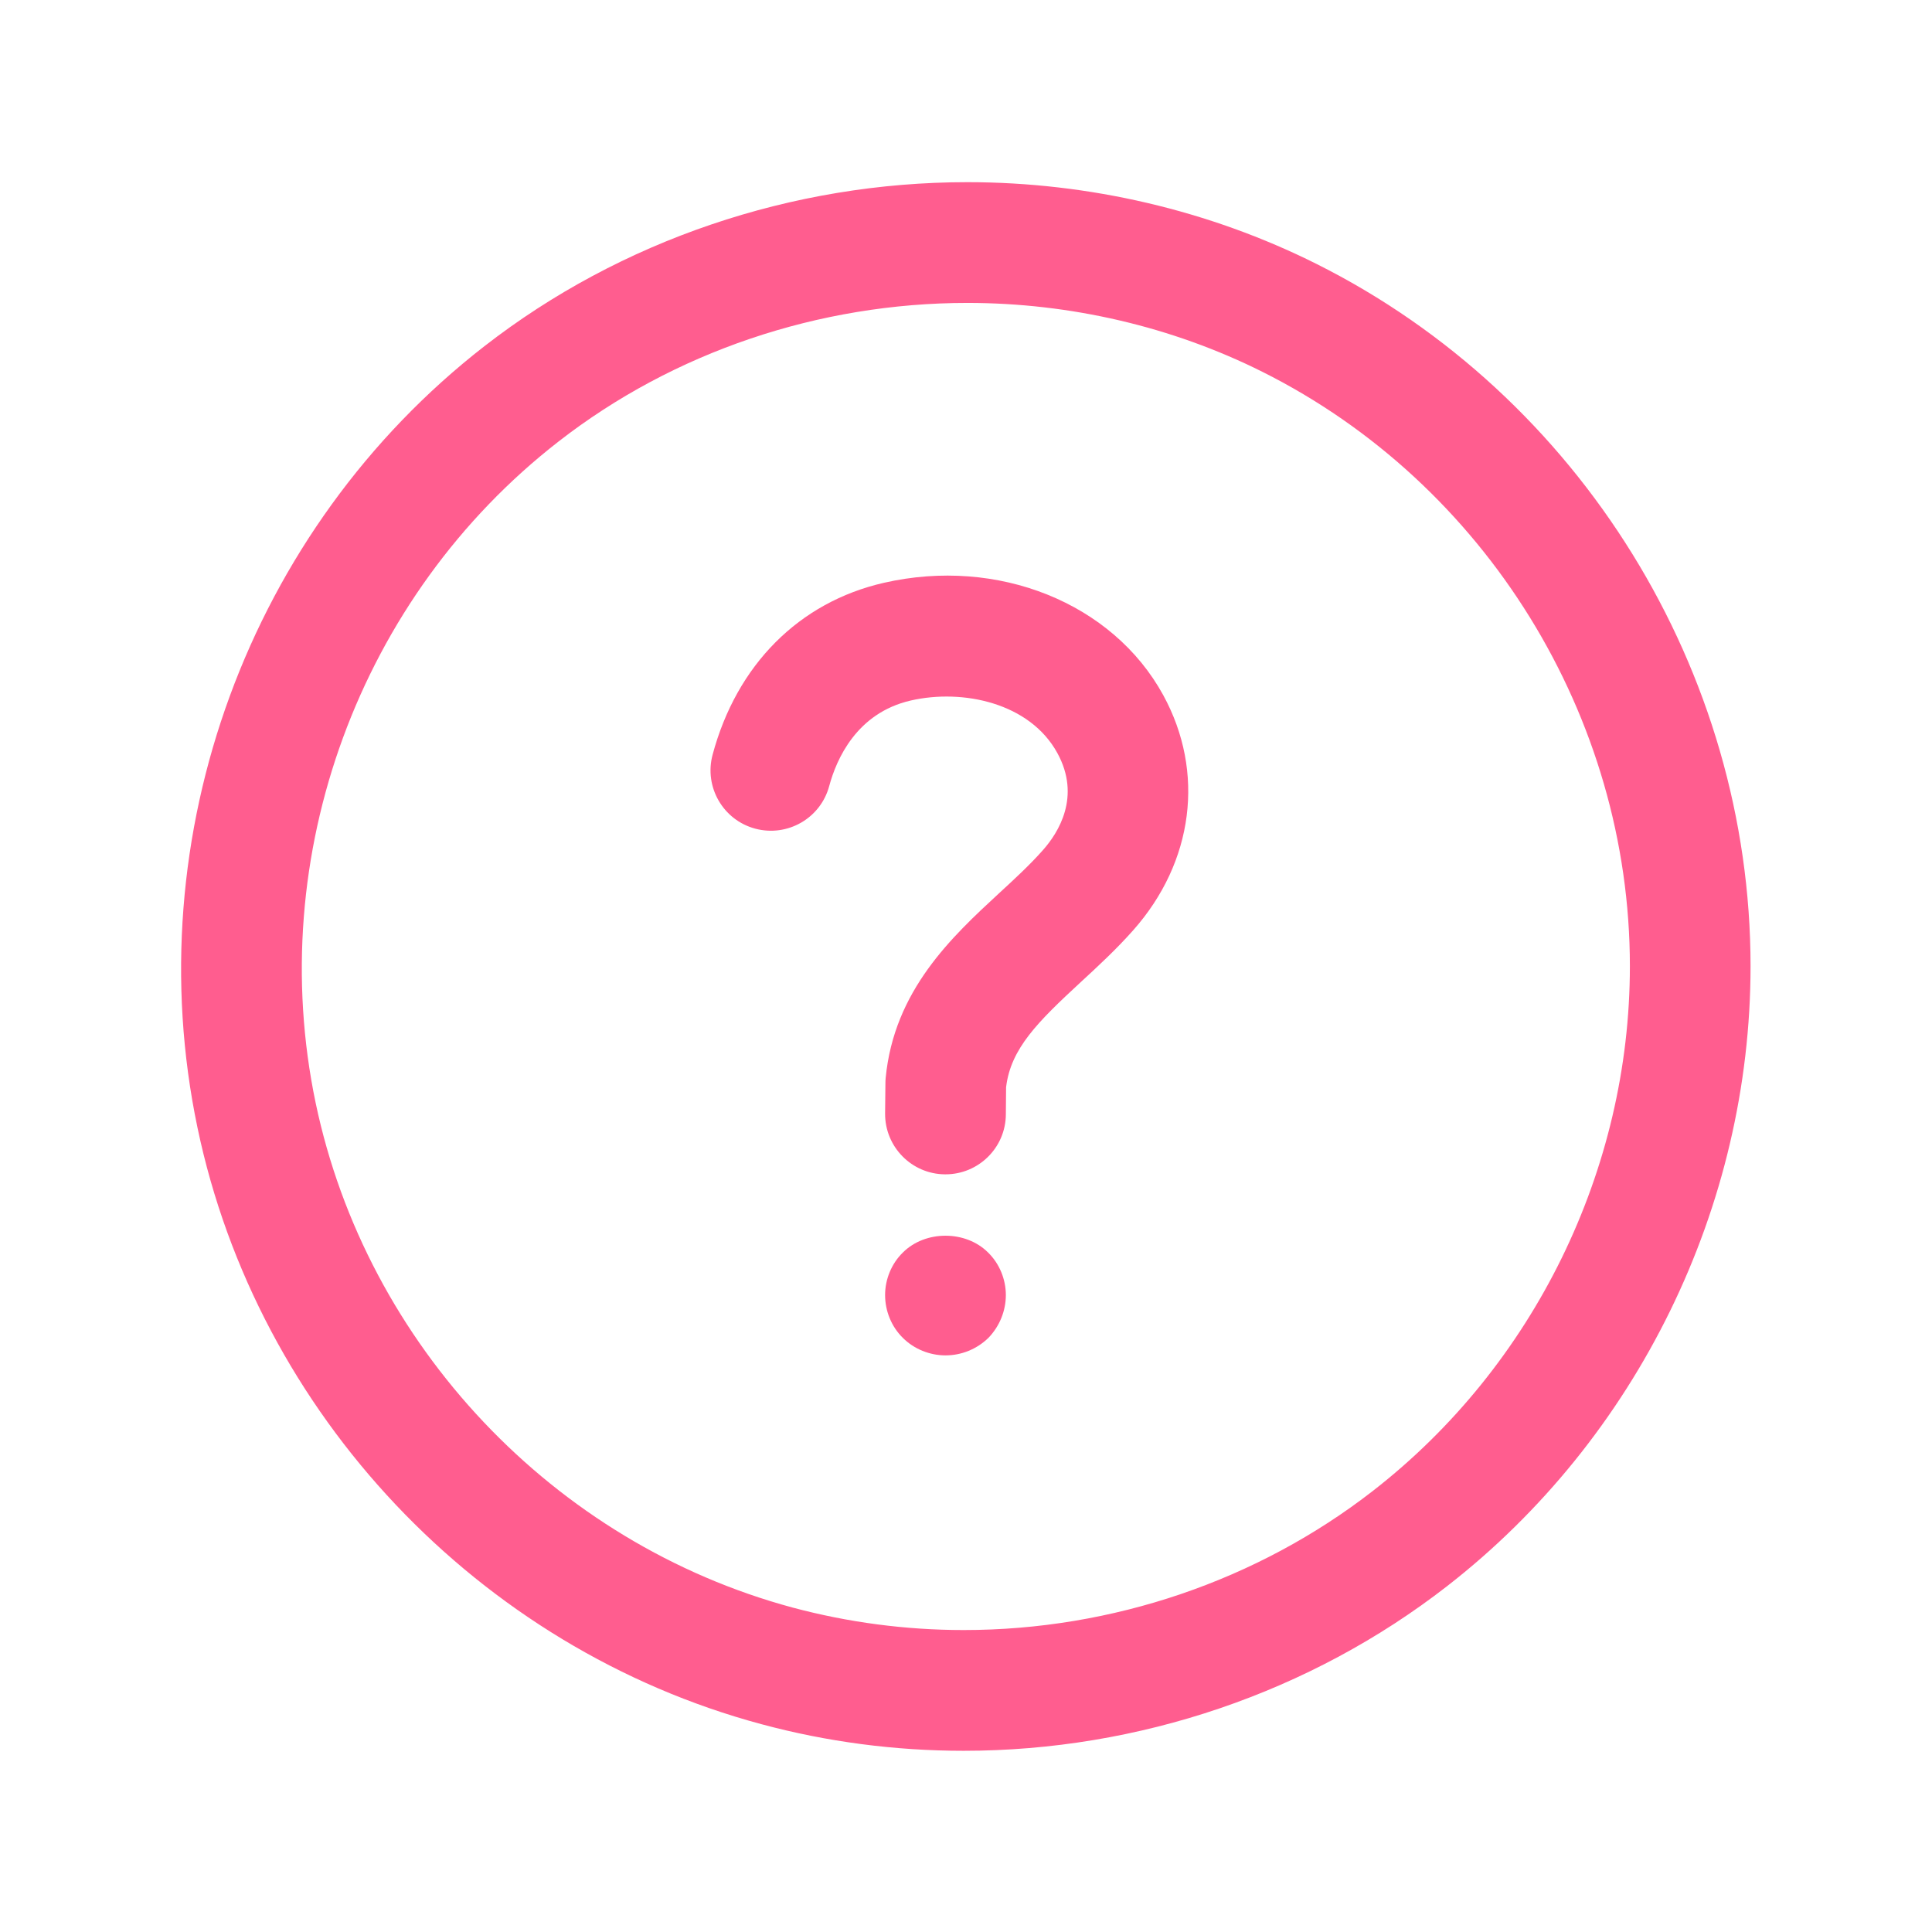 <svg width="24" height="24" viewBox="0 0 24 24" fill="none" xmlns="http://www.w3.org/2000/svg">
<path d="M11.745 14.588C11.743 14.588 11.741 14.588 11.739 14.588C11.325 14.585 10.992 14.246 10.995 13.832L10.999 13.457C10.999 13.435 11 13.414 11.002 13.392C11.106 12.301 11.83 11.633 12.412 11.095C12.61 10.913 12.796 10.741 12.955 10.561C13.149 10.343 13.431 9.895 13.135 9.355C12.794 8.731 11.961 8.554 11.314 8.702C10.639 8.857 10.39 9.434 10.301 9.764C10.194 10.164 9.783 10.401 9.382 10.294C8.982 10.187 8.745 9.776 8.852 9.376C9.151 8.259 9.926 7.481 10.979 7.24C12.396 6.916 13.823 7.489 14.45 8.635C14.972 9.589 14.829 10.708 14.077 11.556C13.868 11.792 13.645 11.998 13.429 12.197C12.891 12.694 12.555 13.026 12.498 13.506L12.495 13.845C12.492 14.257 12.156 14.588 11.745 14.588Z" fill="#FF5D8F"/>
<path d="M11.745 16.837C11.55 16.837 11.355 16.759 11.216 16.62C11.074 16.481 10.995 16.286 10.995 16.087C10.995 15.893 11.074 15.697 11.216 15.559C11.494 15.281 11.996 15.281 12.274 15.559C12.416 15.697 12.495 15.893 12.495 16.087C12.495 16.286 12.416 16.477 12.278 16.62C12.135 16.759 11.944 16.837 11.745 16.837Z" fill="#FF5D8F"/>
<path d="M11.971 21.749C11.118 21.749 10.272 21.638 9.457 21.418C5.946 20.474 3.196 17.565 2.453 14.007C1.695 10.383 3.094 6.573 6.017 4.301C7.707 2.987 9.838 2.263 12.018 2.263C13.527 2.263 15.026 2.614 16.353 3.278C19.629 4.917 21.746 8.341 21.746 12.002C21.746 14.99 20.337 17.869 17.976 19.704C16.28 21.023 14.147 21.749 11.971 21.749ZM12.018 3.763C10.17 3.763 8.365 4.374 6.938 5.485C4.464 7.408 3.28 10.632 3.921 13.7C4.551 16.709 6.877 19.17 9.847 19.97C10.535 20.154 11.25 20.249 11.971 20.249H11.972C13.816 20.249 15.621 19.635 17.055 18.52C19.054 16.967 20.247 14.53 20.247 12.002C20.247 8.904 18.455 6.006 15.682 4.619C14.563 4.059 13.296 3.763 12.018 3.763Z" fill="#FF5D8F"/>
</svg>
